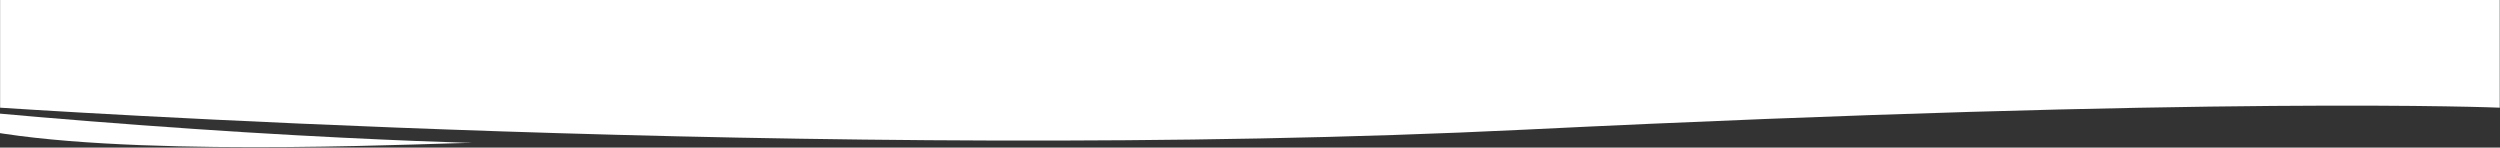 <svg width="1440" height="85" viewBox="0 0 1440 85" fill="none" xmlns="http://www.w3.org/2000/svg">
<rect x="0" y="0" width="1440" height="85" fill="#333333" stroke="none"/>
<g clip-path="url(#clip0_2521_1924)">
<path fill-rule="evenodd" clip-rule="evenodd" d="M0.063 -632.04C0.063 -632.04 206.705 -645.45 469.193 -632.04C682.387 -621.148 850.298 -608.731 982.716 -608.731C1308.21 -608.731 1439.85 -632.04 1439.85 -632.04V-510.862H0.063V-632.04Z" fill="white"/>
<path fill-rule="evenodd" clip-rule="evenodd" d="M1058.63 -600.449C1058.63 -600.449 1231.5 -585.805 1436.5 -612.731L1439.85 -632.04C1240.44 -593.562 1058.63 -600.449 1058.63 -600.449Z" fill="white"/>
<path fill-rule="evenodd" clip-rule="evenodd" d="M0.063 -625.805H1439.85V62.023C1439.85 62.023 1277.94 55.117 878.333 74.678C478.726 94.239 0.063 62.023 0.063 62.023V-625.805Z" fill="white"/>
<path fill-rule="evenodd" clip-rule="evenodd" d="M-59.953 59.078C-31.107 63.384 66.162 71.531 140.733 76.153C222.365 81.212 280.149 82.553 272.718 82.339C258.499 81.929 93.45 90.78 2.283 77.036C-88.884 63.292 -120.375 50.058 -59.953 59.078Z" fill="white"/>
</g>
<defs>
<clipPath id="clip0_2521_1924">
<rect width="1440" height="85" fill="white"/>
</clipPath>
</defs>
</svg>
